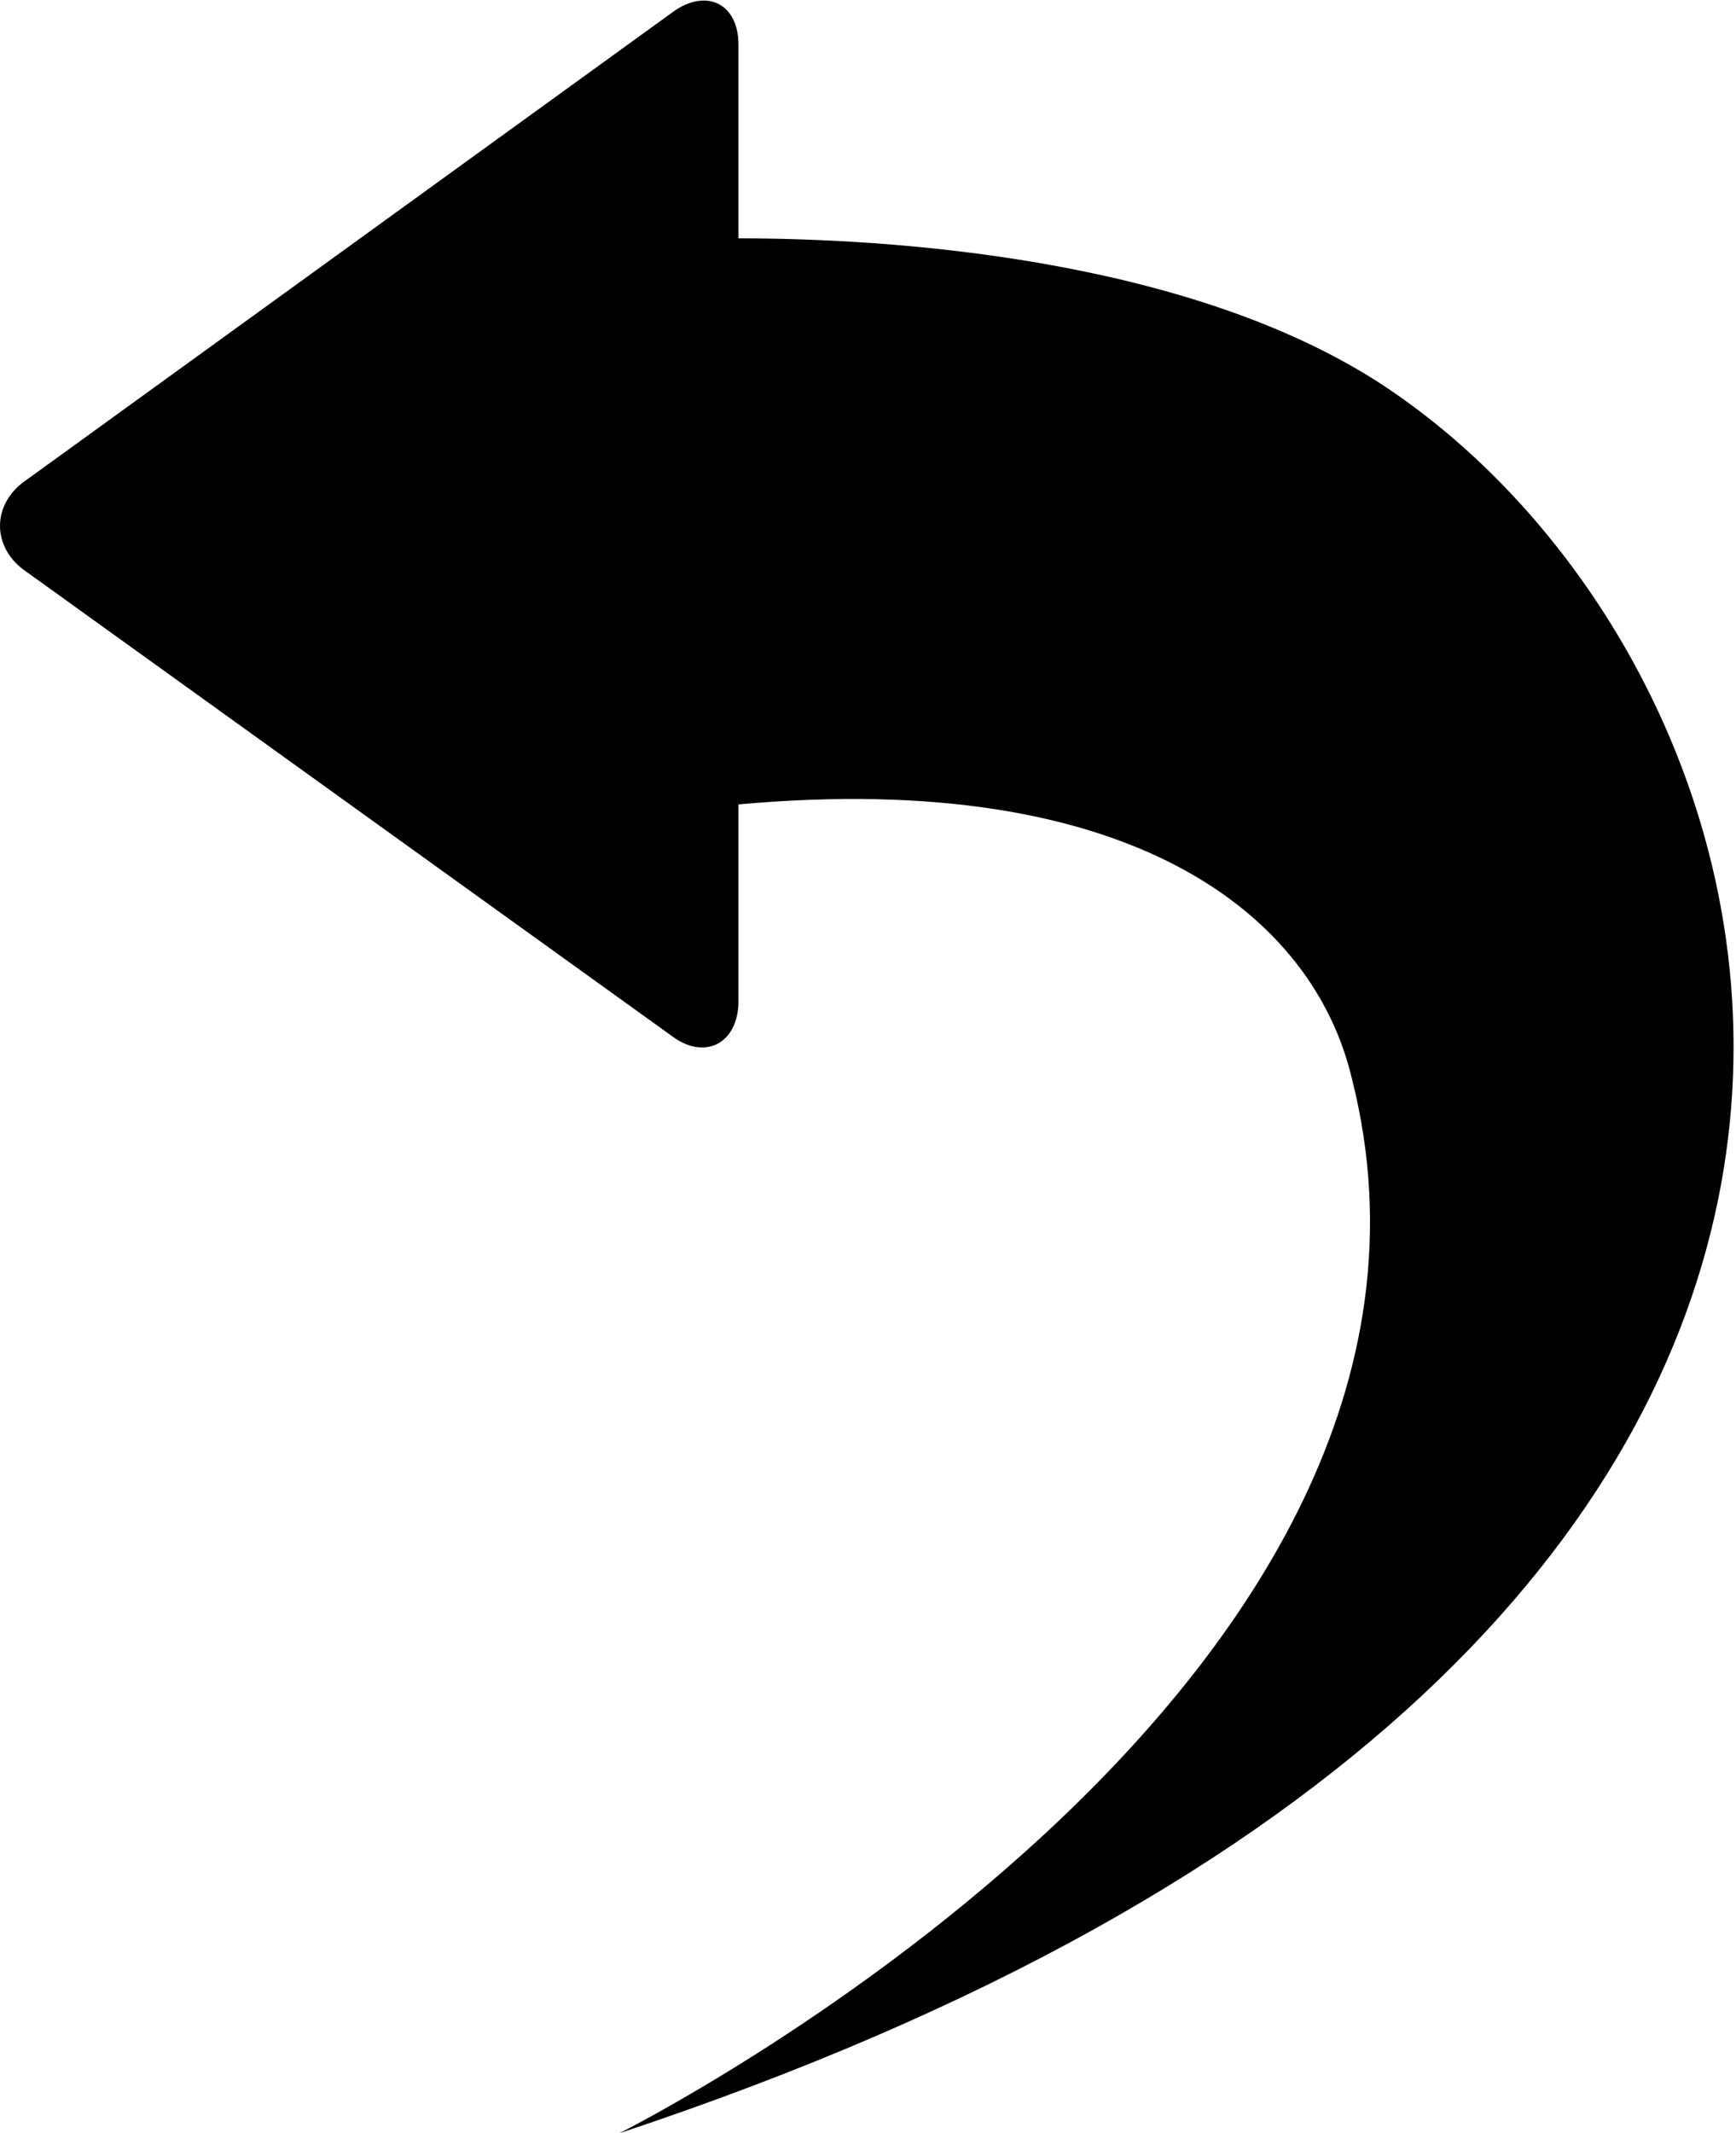 <svg xmlns="http://www.w3.org/2000/svg" xmlns:xlink="http://www.w3.org/1999/xlink" width="583" height="716" viewBox="0 0 583 716"><path fill="currentColor" d="M248 270v66c0 14-11 20-22 12L9 192c-12-8-12-23 0-31L226 4c11-8 22-3 22 11v65c49 0 150 6 216 49c151 99 238 423-256 587c0 0 298-149 246-354c-13-55-74-104-206-92"/></svg>